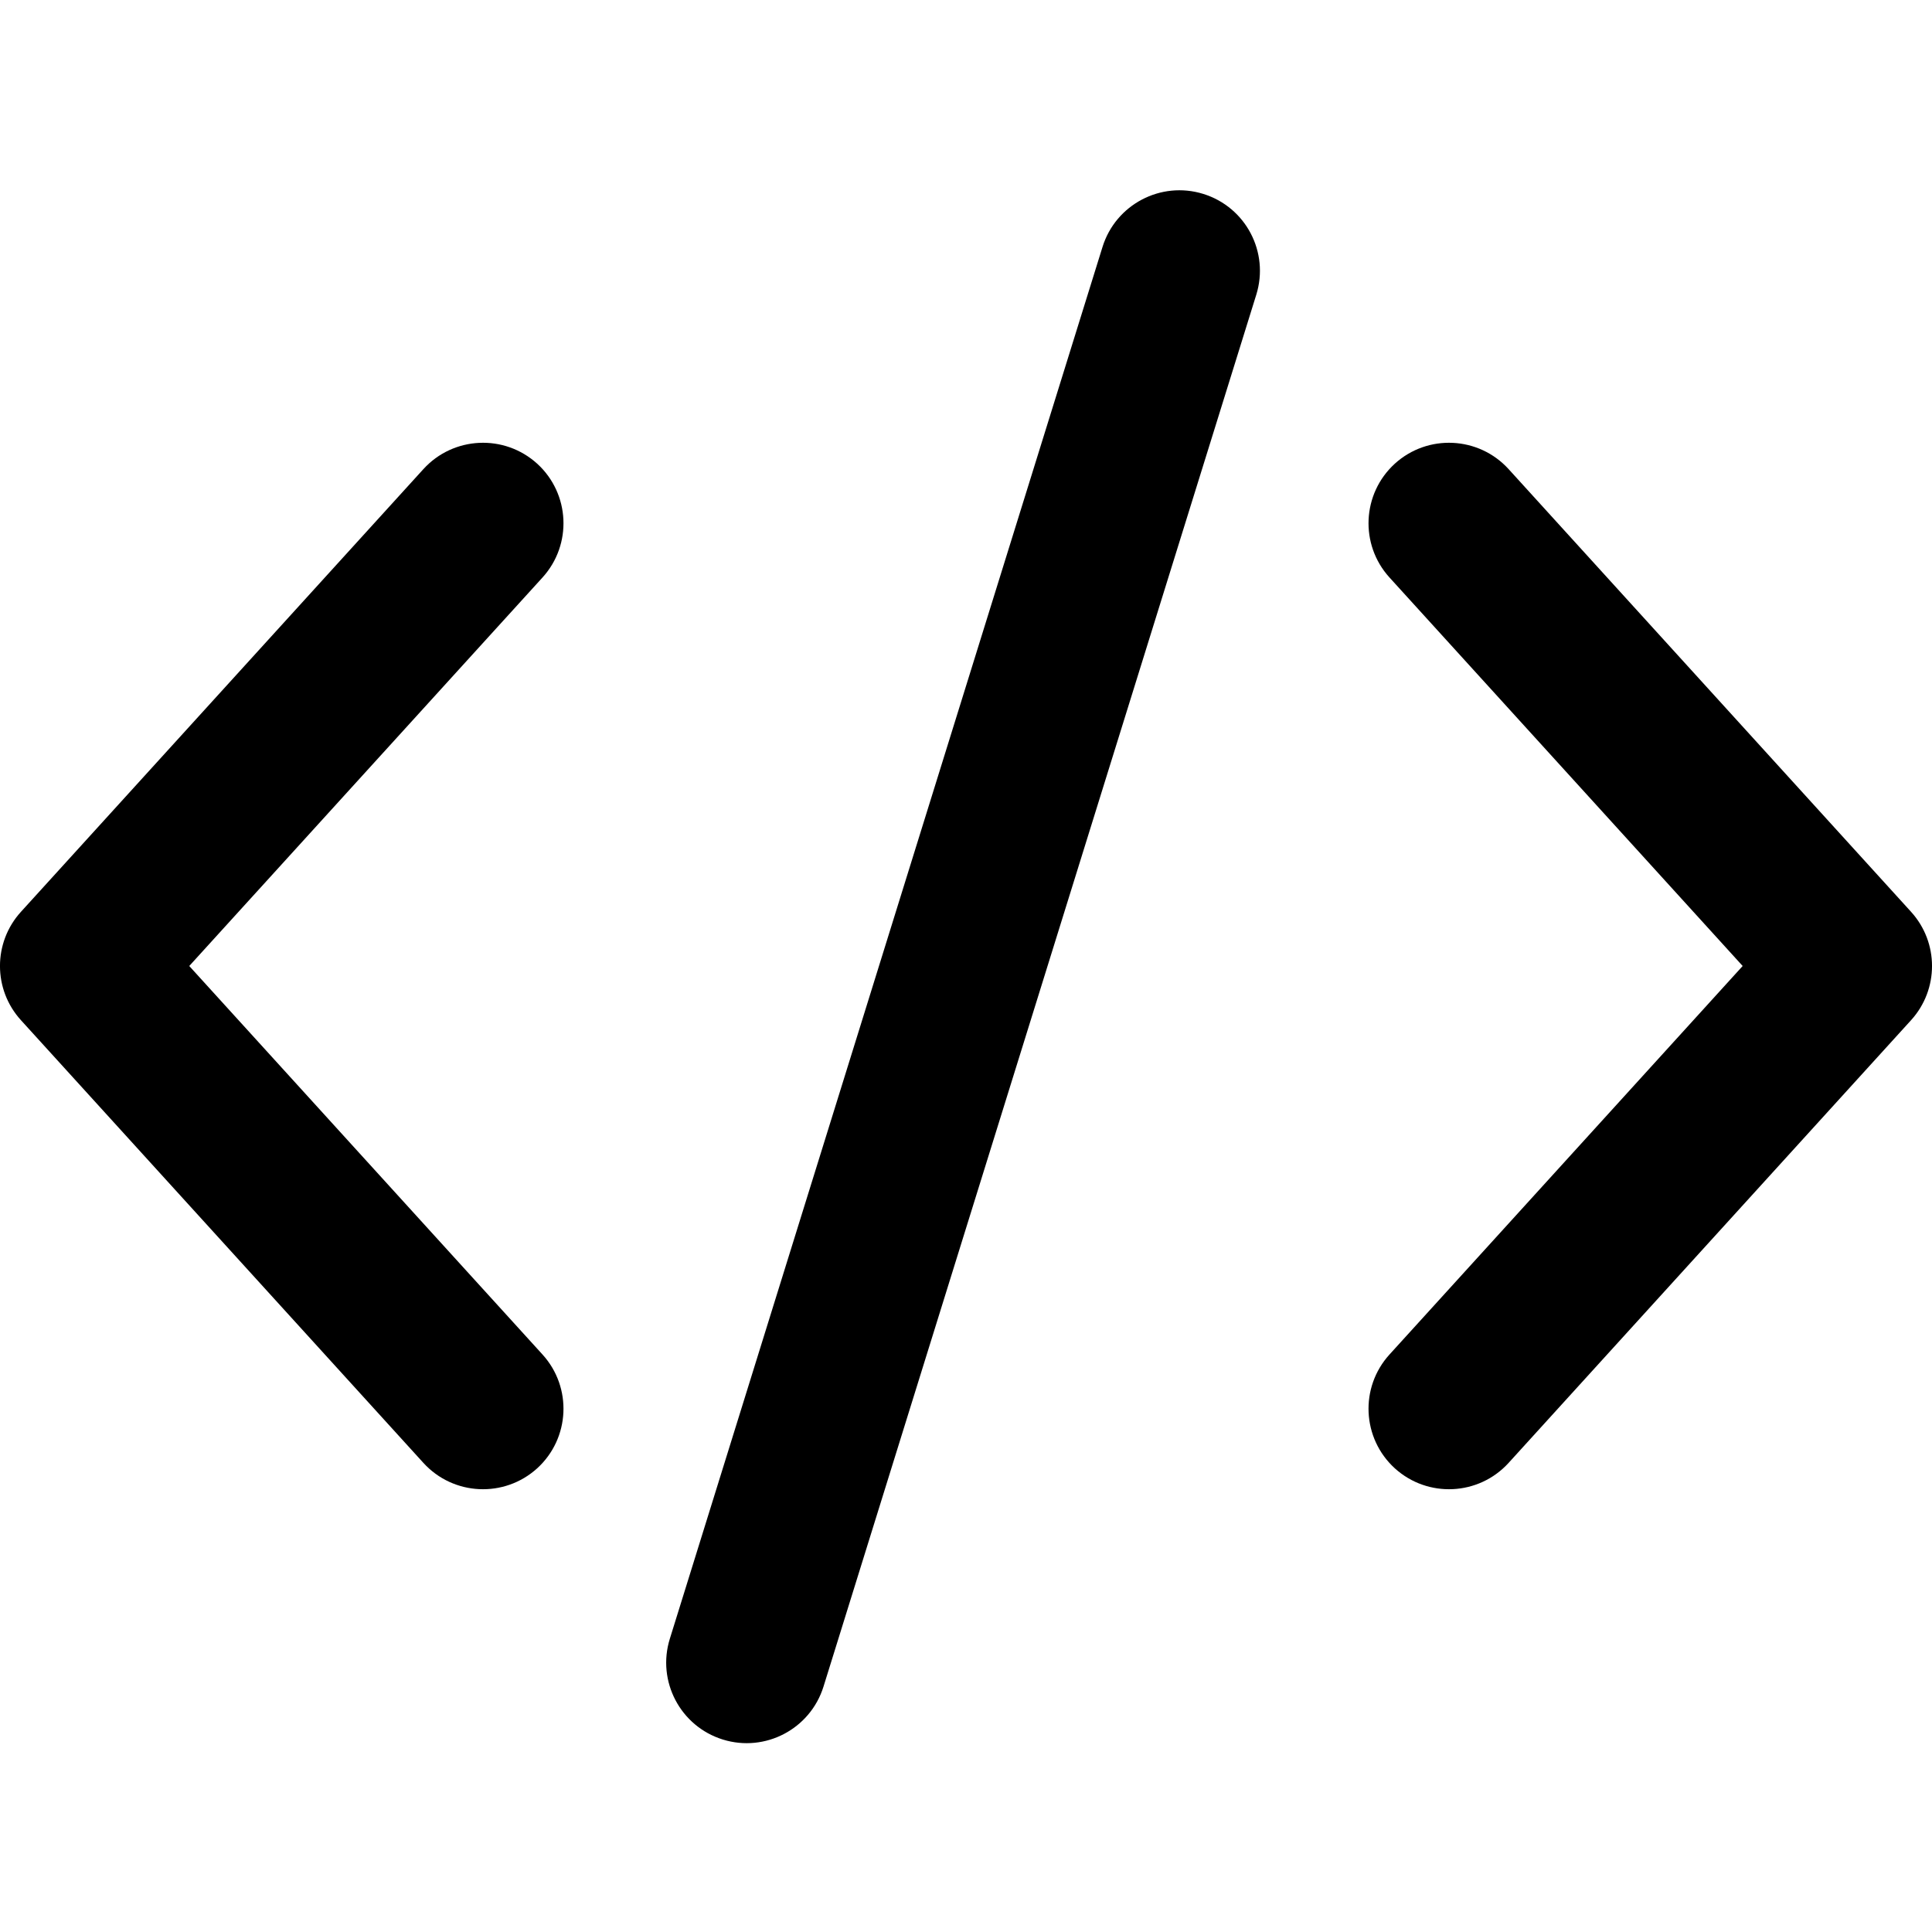 <svg width="24" height="24" viewBox="0 0 24 24" fill="none" xmlns="http://www.w3.org/2000/svg">
<path fill-rule="evenodd" clip-rule="evenodd" d="M17.327 5.76C17.736 5.389 18.368 5.419 18.74 5.827L23.74 11.327C24.087 11.709 24.087 12.291 23.74 12.673L18.74 18.173C18.368 18.581 17.736 18.611 17.327 18.24C16.919 17.868 16.889 17.236 17.26 16.827L21.648 12L17.26 7.173C16.889 6.764 16.919 6.132 17.327 5.76Z" fill="currentColor"/>
<path fill-rule="evenodd" clip-rule="evenodd" d="M6.673 5.76C7.081 6.132 7.111 6.764 6.74 7.173L2.351 12L6.74 16.827C7.111 17.236 7.081 17.868 6.673 18.24C6.264 18.611 5.632 18.581 5.26 18.173L0.26 12.673C-0.087 12.291 -0.087 11.709 0.26 11.327L5.26 5.827C5.632 5.419 6.264 5.389 6.673 5.76Z" fill="currentColor"/>
<path fill-rule="evenodd" clip-rule="evenodd" d="M8.979 21.609C8.451 21.445 8.157 20.884 8.321 20.357L13.696 3.067C13.86 2.54 14.421 2.245 14.948 2.409C15.476 2.573 15.77 3.133 15.606 3.661L10.23 20.951C10.066 21.478 9.506 21.773 8.979 21.609Z" fill="currentColor"/>
</svg>
